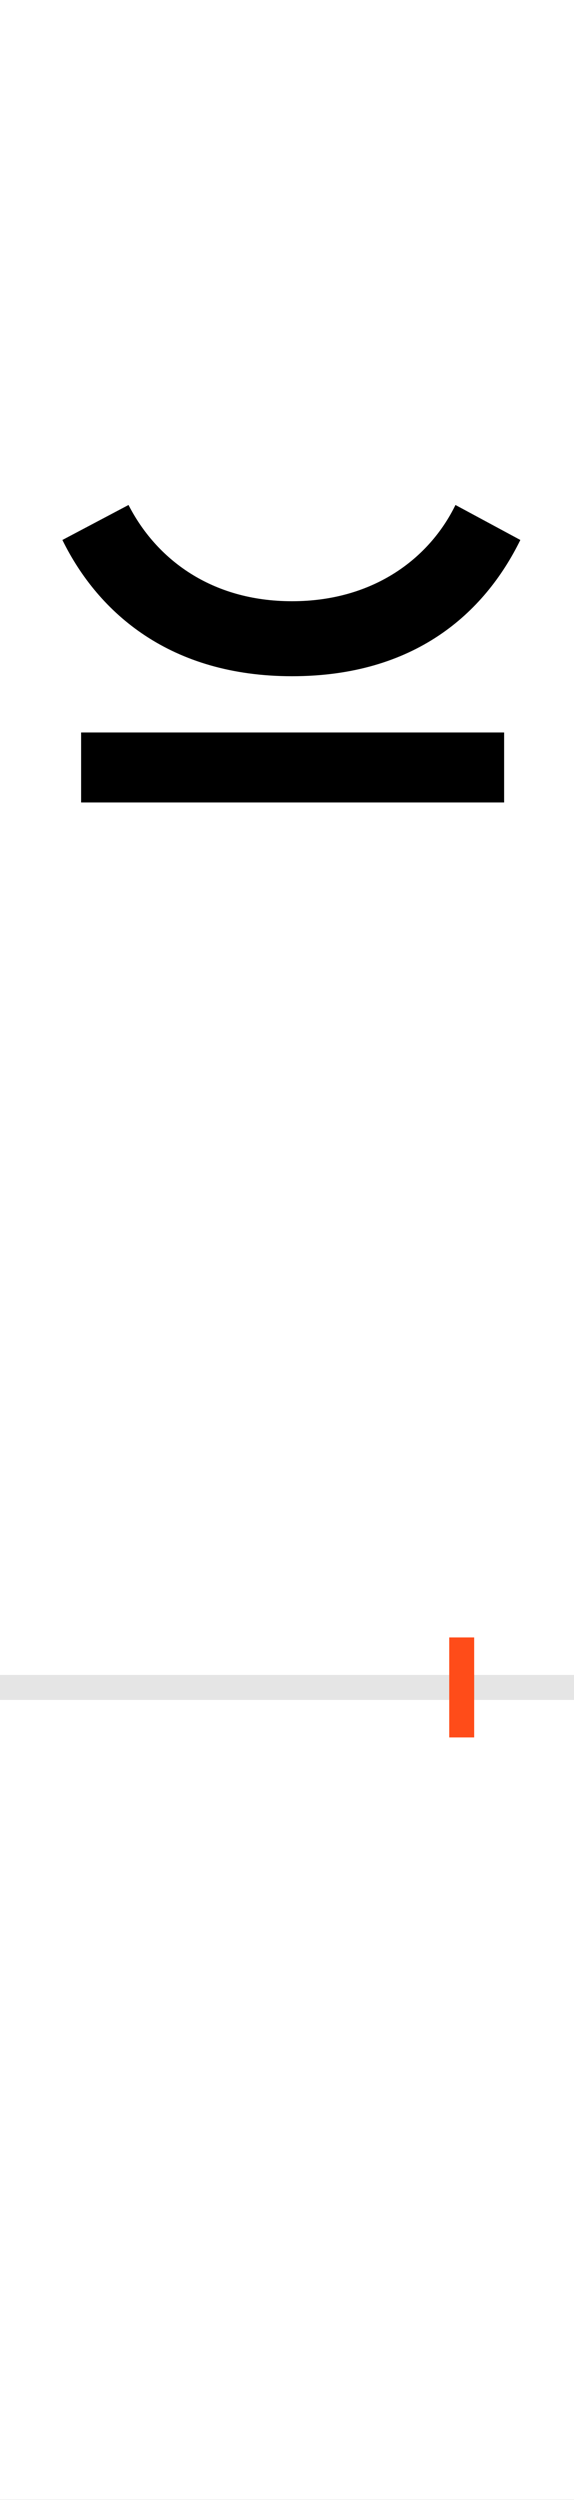 <?xml version="1.0" encoding="UTF-8"?>
<svg height="200.0" version="1.1" width="46.0" xmlns="http://www.w3.org/2000/svg" xmlns:xlink="http://www.w3.org/1999/xlink">
 <rect width="100%" height="100%" fill="#333333" stroke="none"/>
 <path d="M0,0 l46,0 l0,200 l-46,0 Z M0,0" fill="rgb(255,255,255)" transform="matrix(1,0,0,-1,0.0,200.0)"/>
 <path d="M0,0 l46,0" fill="none" stroke="rgb(229,229,229)" stroke-width="2" transform="matrix(1,0,0,-1,0.0,135.0)"/>
 <path d="M0,-4 l0,8" fill="none" stroke="rgb(255,76,25)" stroke-width="2" transform="matrix(1,0,0,-1,37.0,135.0)"/>
 <path d="M-136,809 c98,0,154,50,183,109 l-52,28 c-21,-43,-66,-77,-131,-77 c-65,0,-109,34,-131,77 l-53,-28 c29,-59,87,-109,184,-109 Z M34,708 l0,56 l-339,0 l0,-56 Z M34,708" fill="rgb(0,0,0)" transform="matrix(0.1,0.0,0.0,-0.1,37.0,135.0)"/>
</svg>